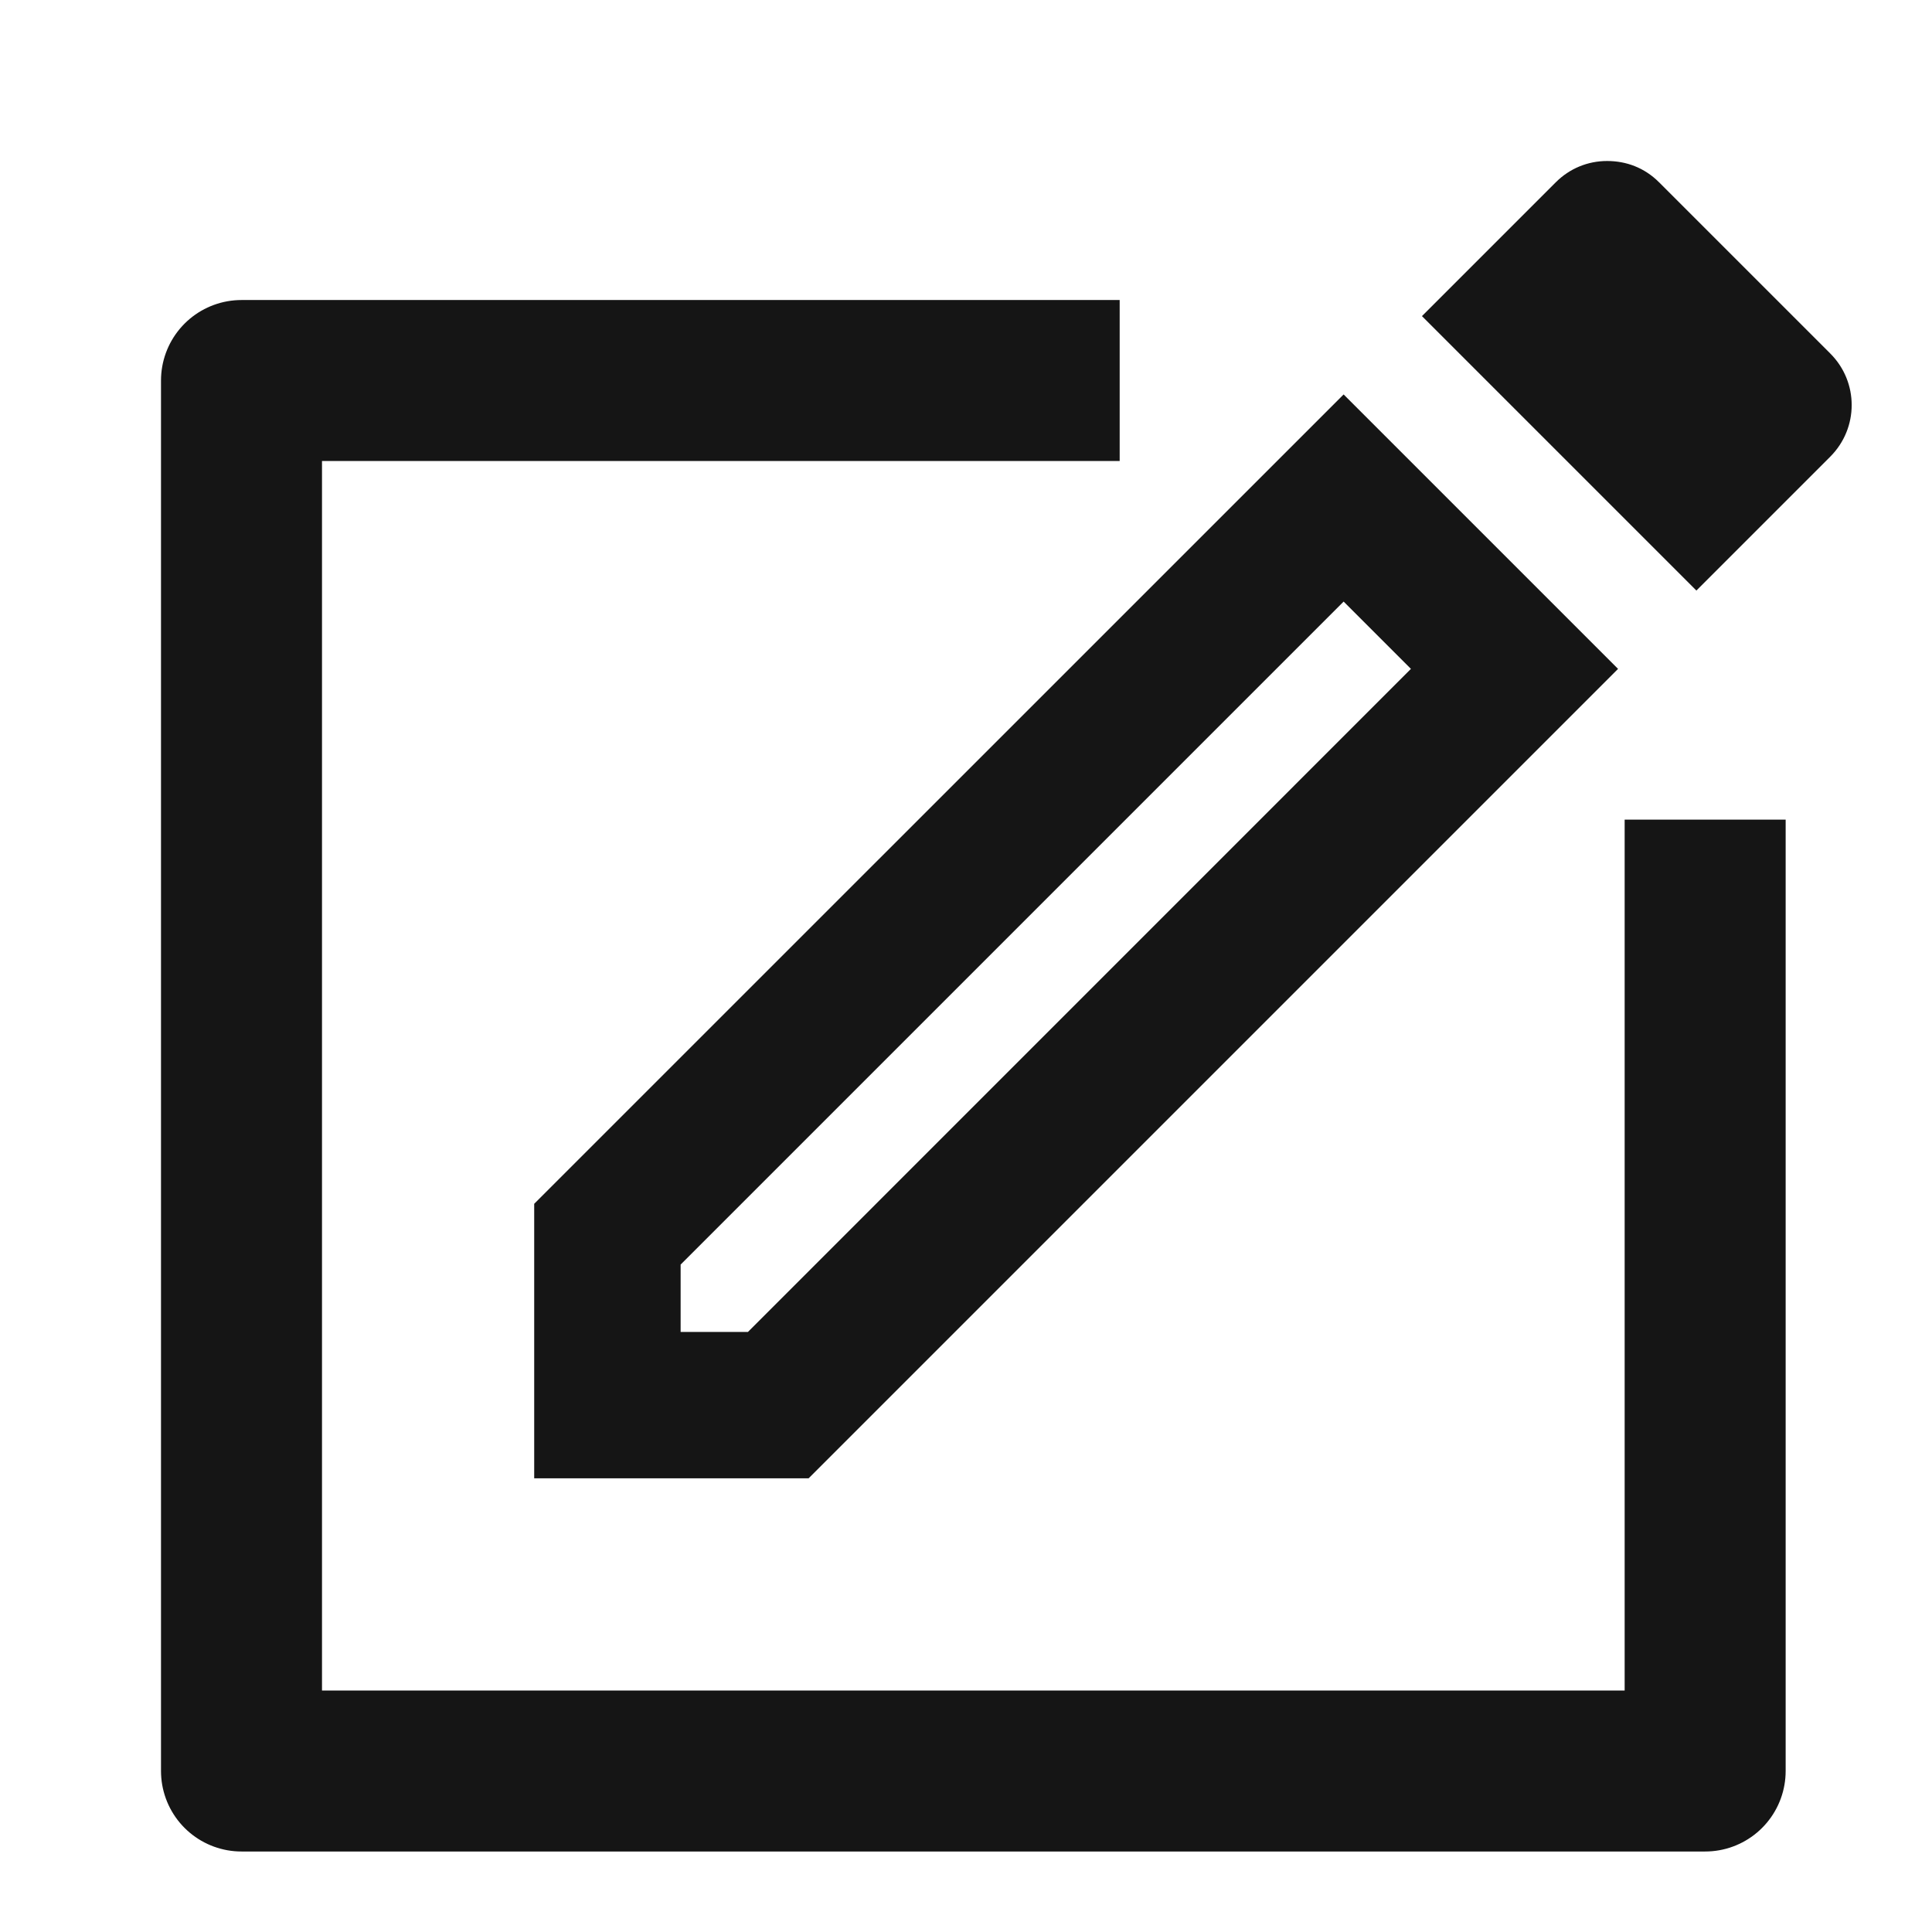 <svg width="24" height="24" viewBox="0 0 24 24" fill="none" xmlns="http://www.w3.org/2000/svg">
<g clip-path="url(#clip0_1_480)">
<path d="M6.636 14.954V18.364H10.045L20.1 8.309L16.691 4.9L6.636 14.954ZM9.291 16.546H8.455V15.709L16.691 7.473L17.527 8.309L9.291 16.546ZM22.736 4.391L20.609 2.264C20.427 2.082 20.2 2 19.964 2C19.727 2 19.5 2.091 19.327 2.264L17.664 3.927L21.073 7.336L22.736 5.673C23.091 5.318 23.091 4.745 22.736 4.391Z" fill="#151515"/>
<path d="M13.909 4.727H3V22H21.182V10.182" stroke="#151515" stroke-width="2" stroke-linejoin="round"/>
</g>
<defs>
<clipPath id="clip0_1_480">
<rect width="24" height="24" fill="white"/>
</clipPath>
</defs>
</svg>
